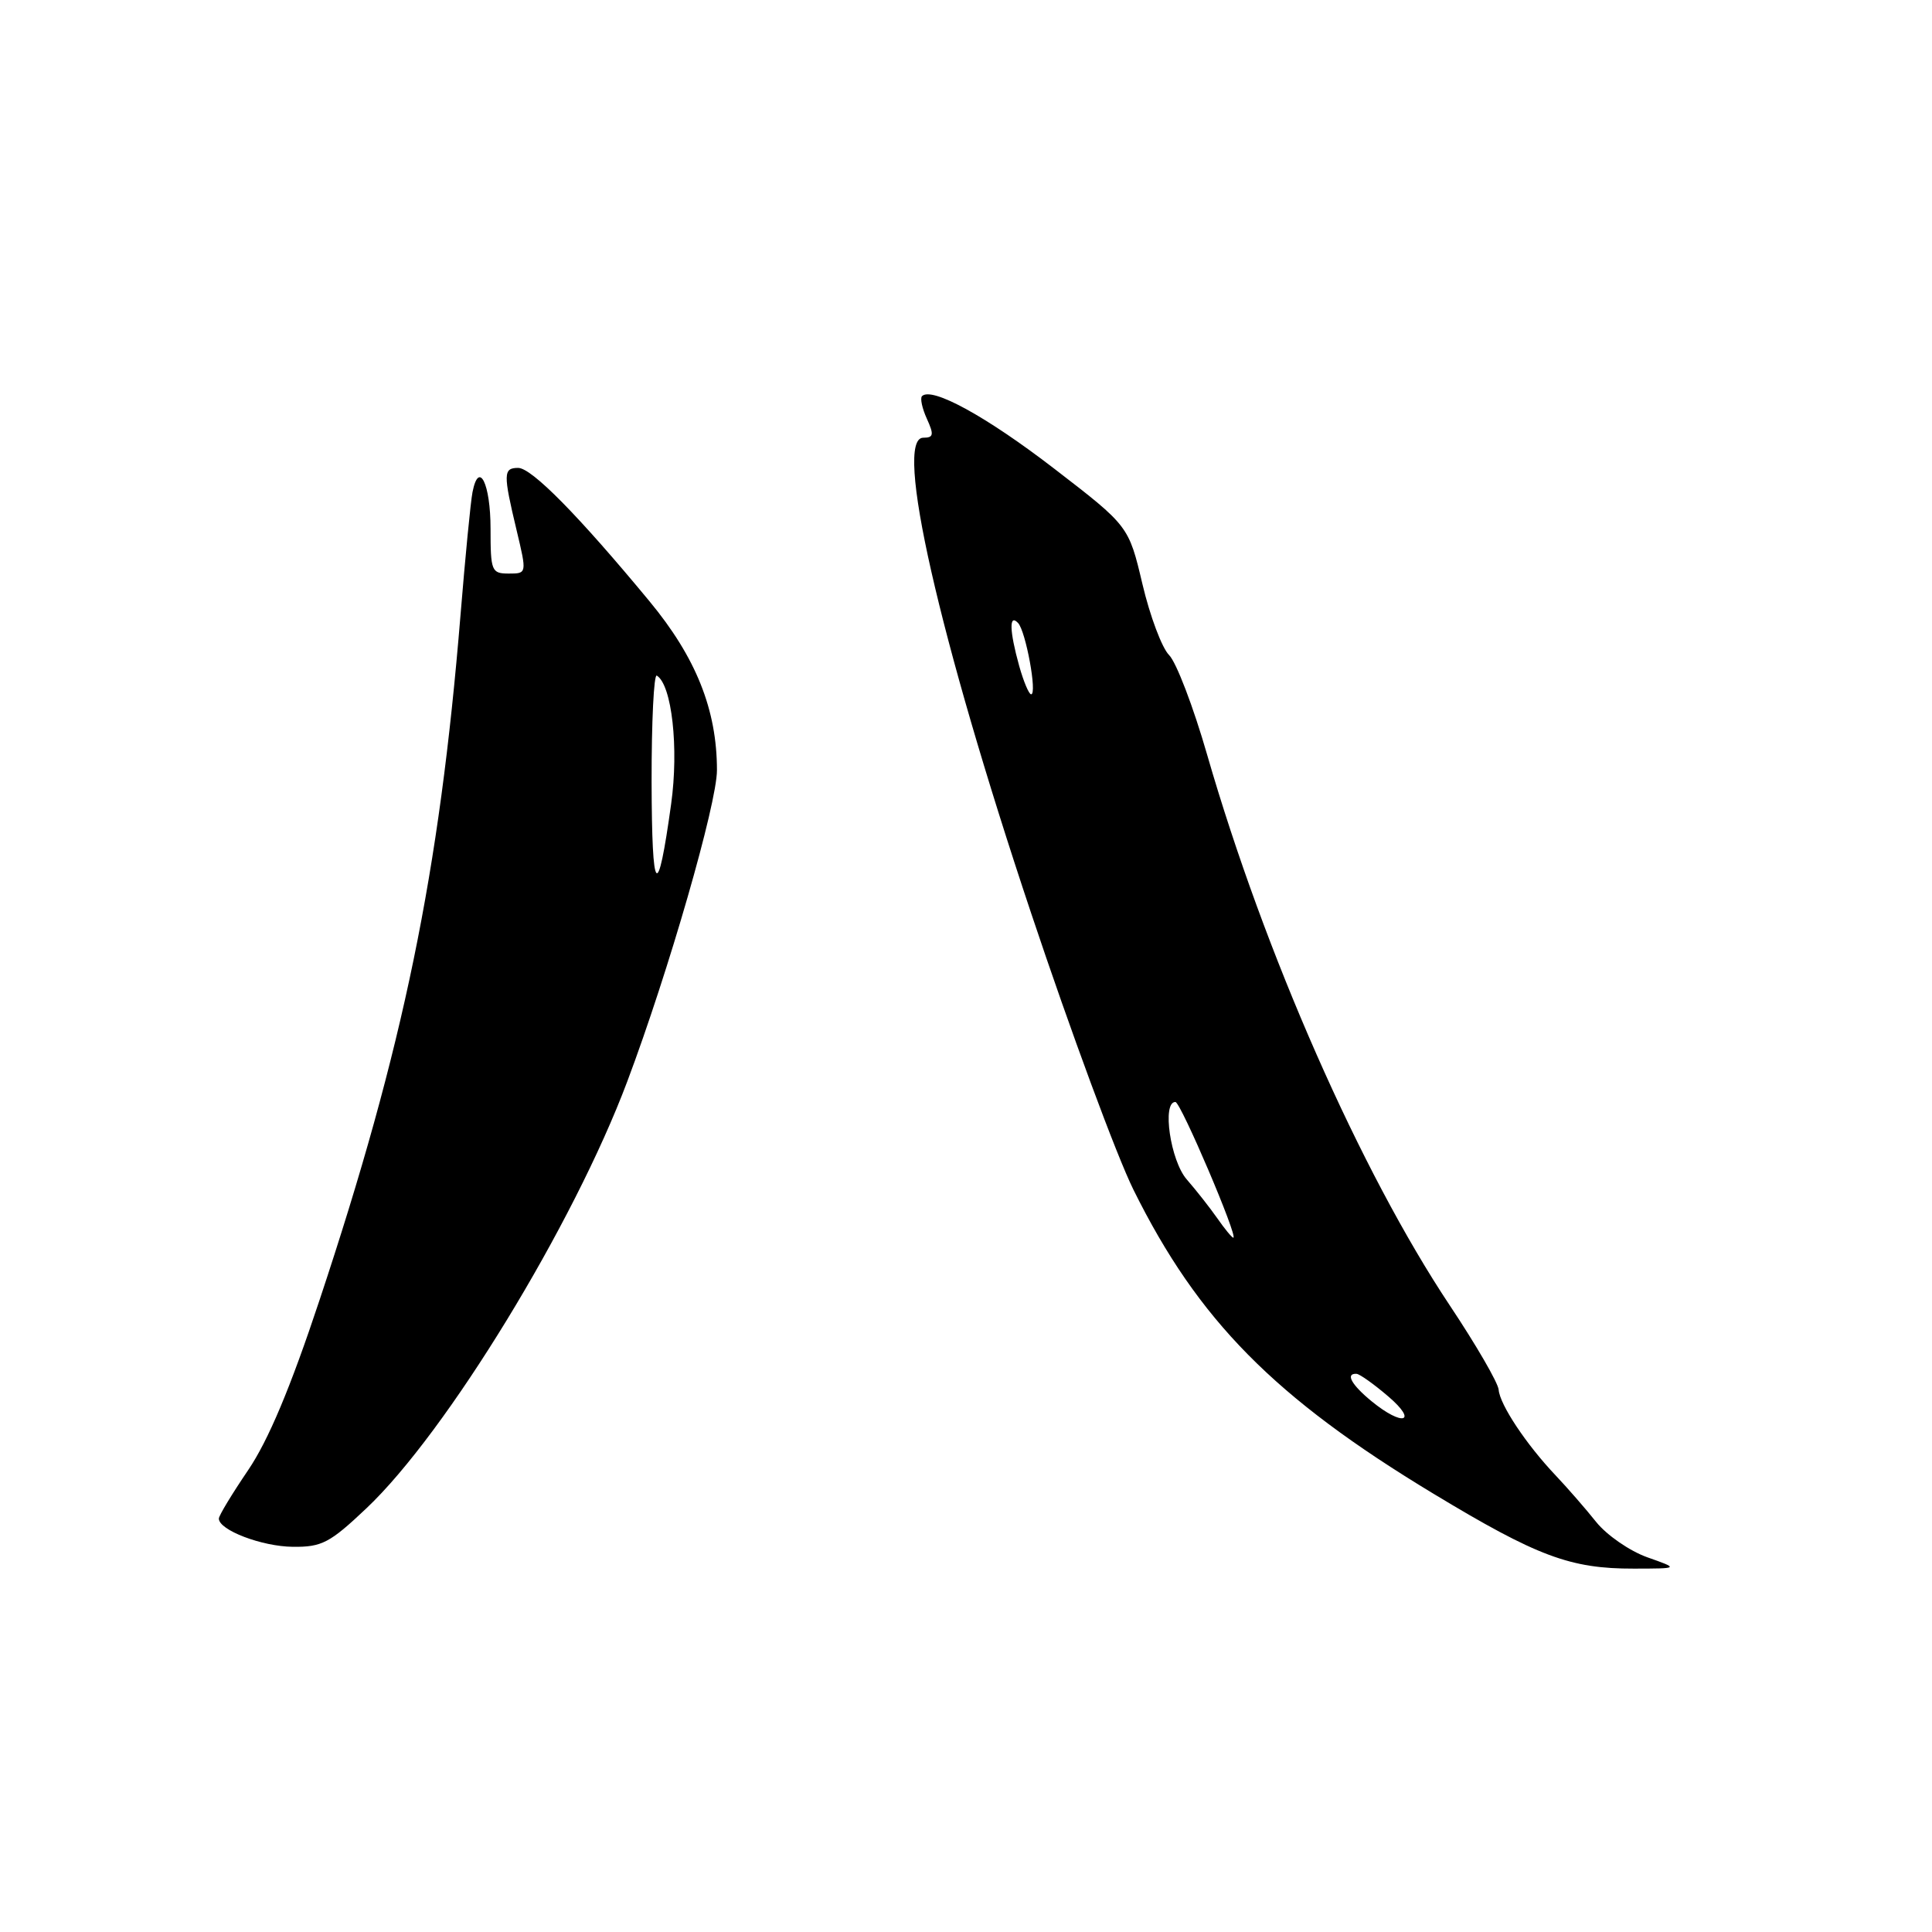 <?xml version="1.0" encoding="UTF-8" standalone="no"?>
<!DOCTYPE svg PUBLIC "-//W3C//DTD SVG 1.1//EN" "http://www.w3.org/Graphics/SVG/1.1/DTD/svg11.dtd" >
<svg xmlns="http://www.w3.org/2000/svg" xmlns:xlink="http://www.w3.org/1999/xlink" version="1.1" viewBox="0 0 256 256">
 <g >
 <path fill="currentColor"
d=" M 218.28 206.35 C 215.95 205.52 212.91 203.42 211.51 201.68 C 210.12 199.93 207.69 197.15 206.13 195.50 C 202.25 191.41 198.74 186.14 198.58 184.15 C 198.51 183.24 195.60 178.22 192.12 173.00 C 180.28 155.22 167.57 126.37 159.95 100.00 C 158.13 93.67 155.86 87.74 154.91 86.80 C 153.97 85.87 152.38 81.64 151.38 77.40 C 149.56 69.70 149.56 69.70 139.69 62.10 C 130.69 55.17 123.46 51.21 122.17 52.49 C 121.90 52.77 122.19 54.12 122.82 55.50 C 123.78 57.61 123.70 58.00 122.34 58.00 C 118.40 58.00 124.36 84.28 136.63 121.00 C 141.87 136.68 147.97 153.17 150.19 157.65 C 158.76 174.95 168.86 185.19 189.93 197.92 C 203.71 206.24 208.07 207.87 216.50 207.85 C 222.50 207.84 222.50 207.84 218.28 206.35 Z  M 48.56 199.85 C 59.15 189.84 76.00 162.27 83.12 143.29 C 88.58 128.77 95.00 106.48 95.00 102.06 C 95.00 94.06 92.23 87.12 86.05 79.66 C 76.66 68.31 70.45 62.00 68.66 62.00 C 66.68 62.00 66.66 62.77 68.45 70.25 C 69.82 76.00 69.82 76.00 67.41 76.00 C 65.13 76.00 65.00 75.67 65.00 70.06 C 65.00 64.09 63.45 60.93 62.61 65.21 C 62.36 66.47 61.65 73.80 61.02 81.50 C 58.22 115.72 53.47 138.79 42.33 172.30 C 38.47 183.93 35.55 190.86 32.88 194.80 C 30.75 197.94 29.00 200.82 29.00 201.22 C 29.00 202.75 34.70 204.92 38.81 204.96 C 42.65 205.00 43.71 204.44 48.56 199.85 Z  M 181.75 185.68 C 179.07 183.48 178.23 181.96 179.75 182.04 C 180.16 182.06 182.06 183.41 183.96 185.04 C 187.96 188.46 185.88 189.06 181.75 185.68 Z  M 161.30 161.43 C 160.31 160.02 158.49 157.70 157.25 156.28 C 155.09 153.81 153.94 145.98 155.75 146.02 C 156.45 146.03 164.11 164.00 163.42 164.00 C 163.24 164.00 162.28 162.84 161.30 161.43 Z  M 135.05 88.25 C 133.75 83.57 133.69 81.27 134.90 82.55 C 135.92 83.63 137.46 92.00 136.63 92.00 C 136.34 92.00 135.63 90.31 135.05 88.25 Z  M 86.34 103.64 C 86.33 95.63 86.64 89.27 87.03 89.52 C 89.03 90.75 89.96 99.13 88.93 106.53 C 87.12 119.60 86.38 118.78 86.34 103.64 Z "/>
</g>
</svg>